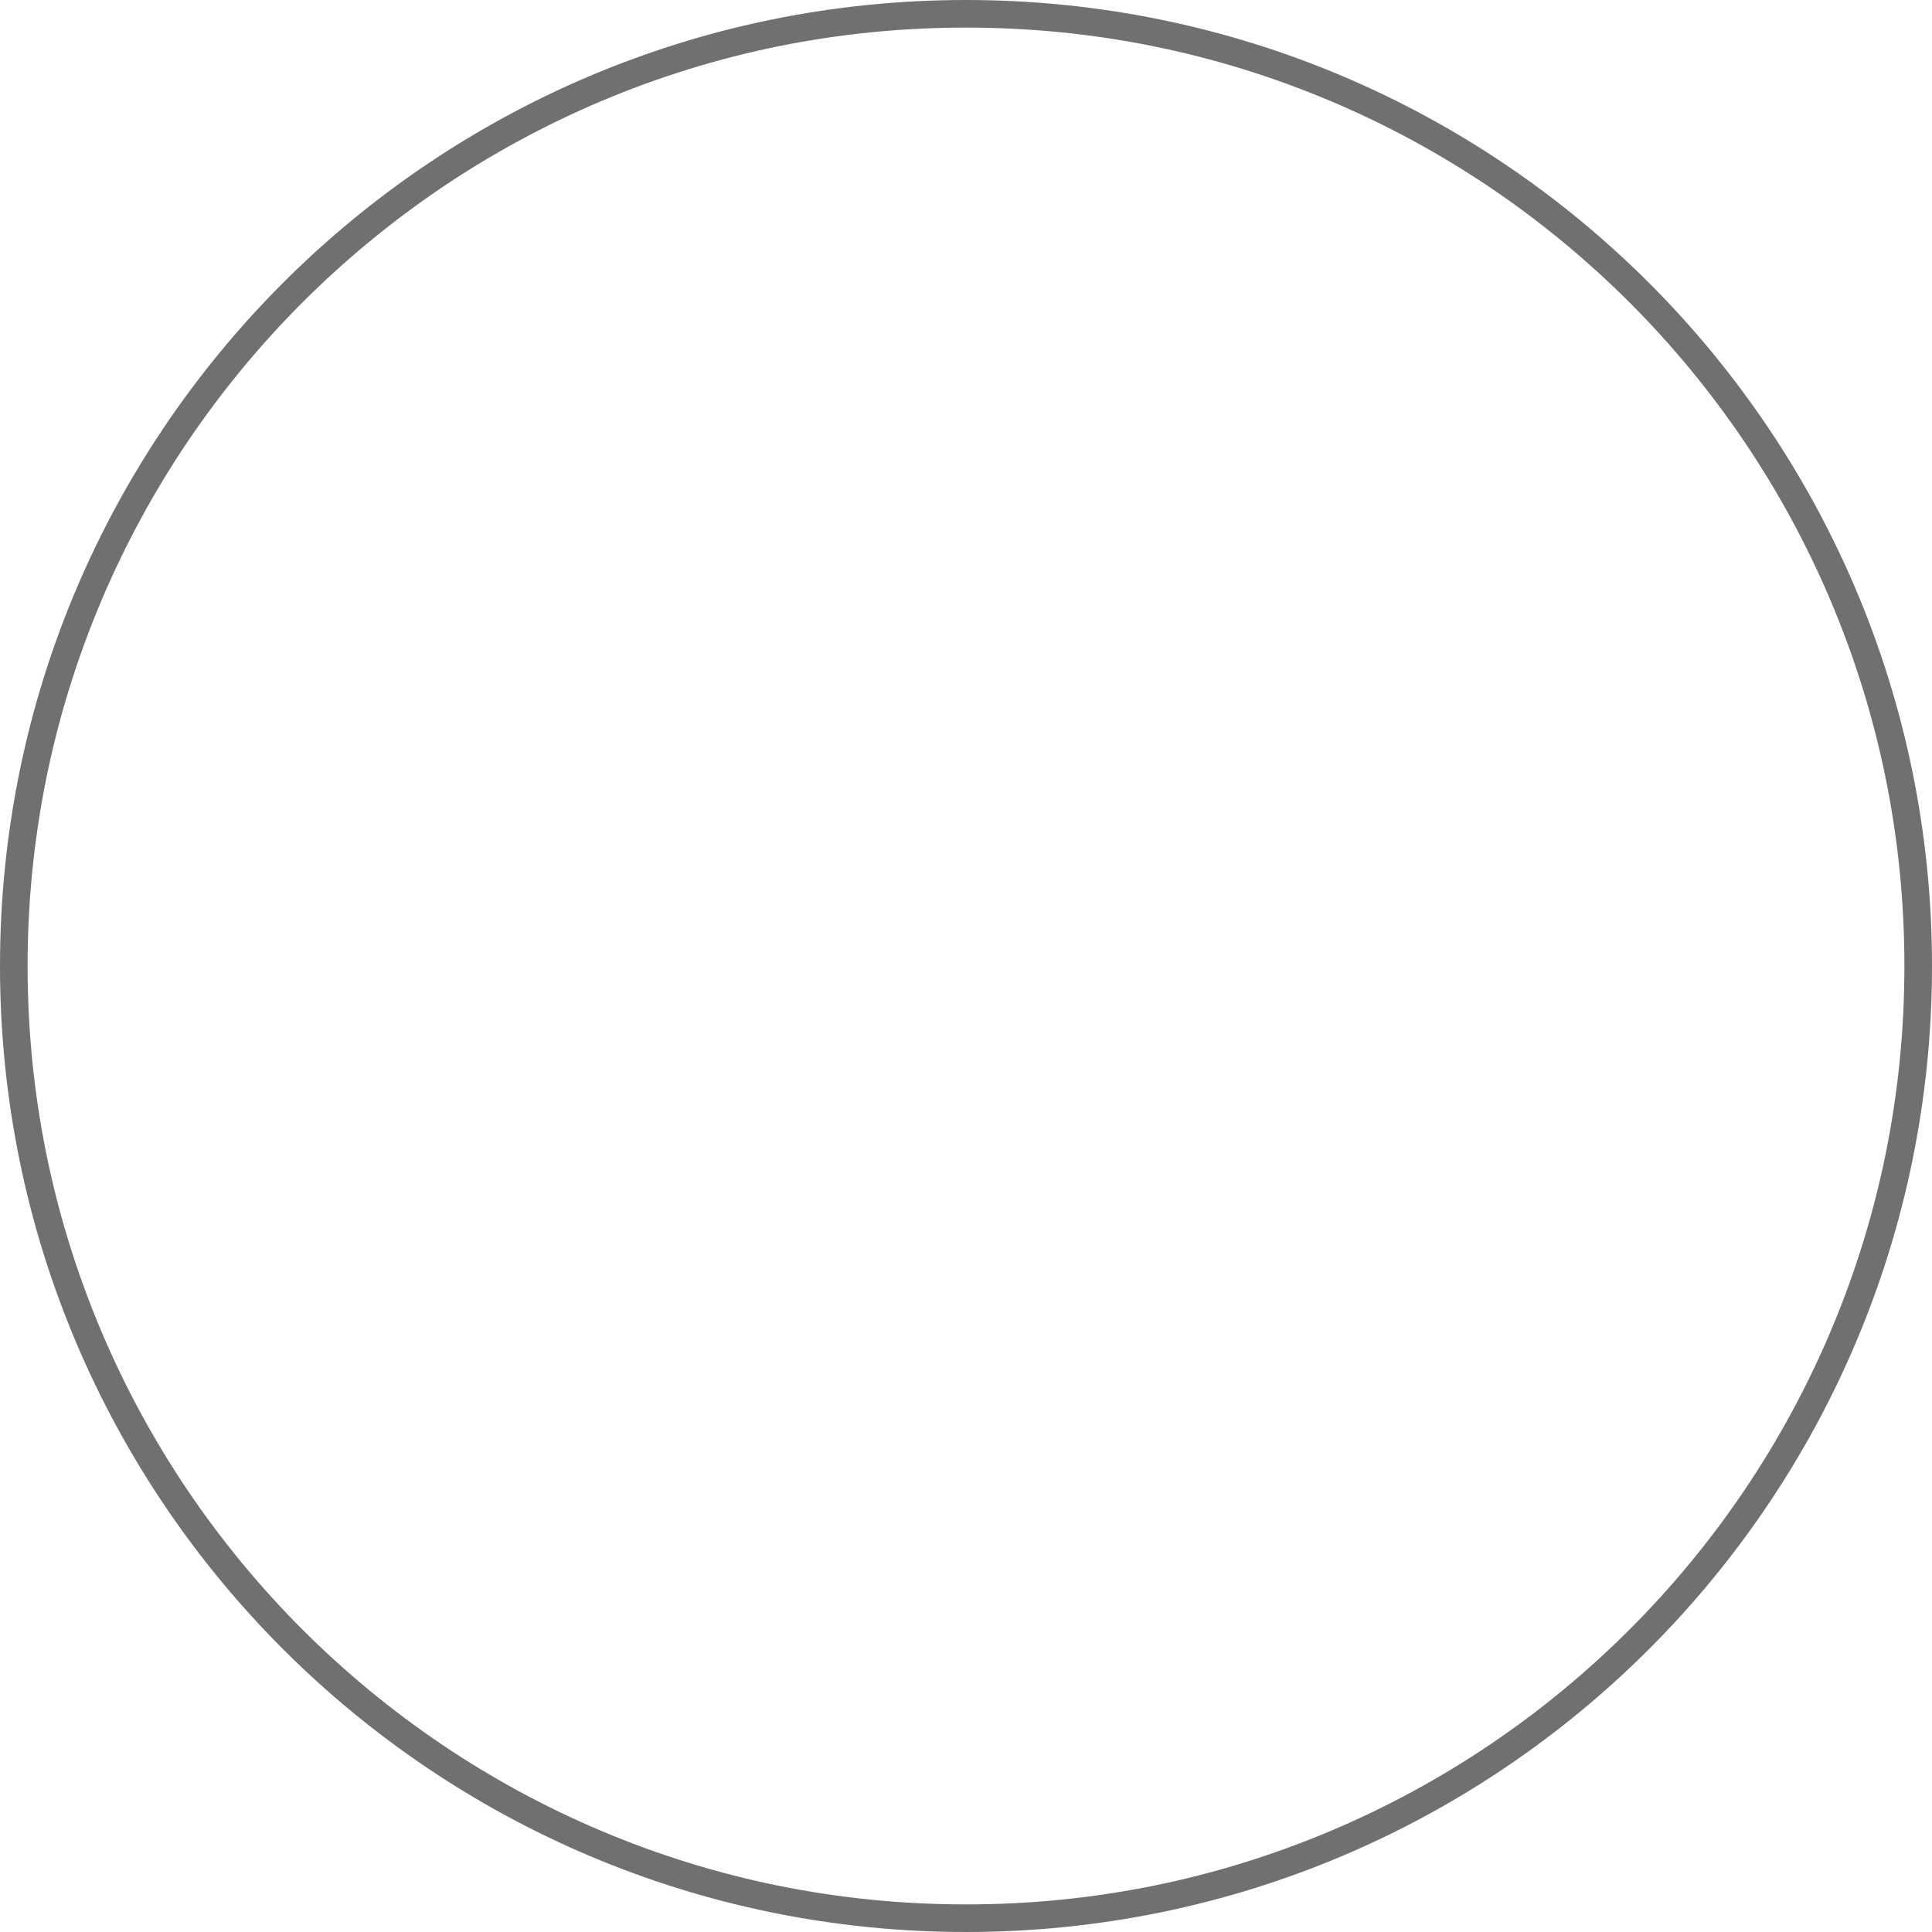 <svg id="Raggruppa_1" data-name="Raggruppa 1" xmlns="http://www.w3.org/2000/svg" xmlns:xlink="http://www.w3.org/1999/xlink" width="126" height="126" viewBox="0 0 126 126">
    <defs>
        <filter id="Tracciato_2" x="0" y="0" width="126" height="126" filterUnits="userSpaceOnUse">
            <feOffset dy="6" input="SourceAlpha"/>
            <feGaussianBlur stdDeviation="3" result="blur"/>
            <feFlood flood-opacity="0.161" result="color"/>
            <feComposite operator="out" in="SourceGraphic" in2="blur"/>
            <feComposite operator="in" in="color"/>
            <feComposite operator="in" in2="SourceGraphic"/>
        </filter>
    </defs>
    <g id="Componente_1_6" data-name="Componente 1 – 6" transform="translate(13 13)">
        <path id="Tracciato_1" data-name="Tracciato 1" d="M7.5,0h84a7.5,7.5,0,0,1,0,15H7.5a7.5,7.5,0,0,1,0-15Z" transform="translate(0 42)" fill="#707070"/>
        <rect id="Rettangolo_5" data-name="Rettangolo 5" width="99" height="15" rx="7.5" transform="translate(57) rotate(90)" fill="#707070"/>
    </g>
    <g data-type="innerShadowGroup">
        <g transform="matrix(1, 0, 0, 1, 0, 0)" filter="url(#Tracciato_2)">
            <g id="Tracciato_2-2" data-name="Tracciato 2" fill="#fff">
                <path d="M63,0A63,63,0,1,1,0,63,63,63,0,0,1,63,0Z" stroke="none"/>
                <path d="M 63 1.8 C 54.737 1.8 46.723 3.418 39.179 6.609 C 35.553 8.142 32.055 10.041 28.784 12.251 C 25.543 14.441 22.495 16.955 19.725 19.725 C 16.955 22.495 14.441 25.543 12.251 28.784 C 10.041 32.055 8.142 35.553 6.609 39.179 C 3.418 46.723 1.8 54.737 1.8 63 C 1.8 71.263 3.418 79.277 6.609 86.821 C 8.142 90.447 10.041 93.945 12.251 97.216 C 14.441 100.457 16.955 103.505 19.725 106.275 C 22.495 109.045 25.543 111.559 28.784 113.749 C 32.055 115.959 35.553 117.858 39.179 119.391 C 46.723 122.582 54.737 124.2 63 124.2 C 71.263 124.2 79.277 122.582 86.821 119.391 C 90.447 117.858 93.945 115.959 97.216 113.749 C 100.457 111.559 103.505 109.045 106.275 106.275 C 109.045 103.505 111.559 100.457 113.749 97.216 C 115.959 93.945 117.858 90.447 119.391 86.821 C 122.582 79.277 124.2 71.263 124.2 63 C 124.2 54.737 122.582 46.723 119.391 39.179 C 117.858 35.553 115.959 32.055 113.749 28.784 C 111.559 25.543 109.045 22.495 106.275 19.725 C 103.505 16.955 100.457 14.441 97.216 12.251 C 93.945 10.041 90.447 8.142 86.821 6.609 C 79.277 3.418 71.263 1.8 63 1.8 M 63 0 C 97.794 0 126 28.206 126 63 C 126 97.794 97.794 126 63 126 C 28.206 126 0 97.794 0 63 C 0 28.206 28.206 0 63 0 Z" stroke="none"/>
            </g>
        </g>
        <g id="Tracciato_2-3" data-name="Tracciato 2" fill="none" stroke-linecap="round">
            <path d="M63,0A63,63,0,1,1,0,63,63,63,0,0,1,63,0Z" stroke="none"/>
            <path d="M 63 1.8 C 54.737 1.8 46.723 3.418 39.179 6.609 C 35.553 8.142 32.055 10.041 28.784 12.251 C 25.543 14.441 22.495 16.955 19.725 19.725 C 16.955 22.495 14.441 25.543 12.251 28.784 C 10.041 32.055 8.142 35.553 6.609 39.179 C 3.418 46.723 1.8 54.737 1.8 63 C 1.8 71.263 3.418 79.277 6.609 86.821 C 8.142 90.447 10.041 93.945 12.251 97.216 C 14.441 100.457 16.955 103.505 19.725 106.275 C 22.495 109.045 25.543 111.559 28.784 113.749 C 32.055 115.959 35.553 117.858 39.179 119.391 C 46.723 122.582 54.737 124.2 63 124.2 C 71.263 124.2 79.277 122.582 86.821 119.391 C 90.447 117.858 93.945 115.959 97.216 113.749 C 100.457 111.559 103.505 109.045 106.275 106.275 C 109.045 103.505 111.559 100.457 113.749 97.216 C 115.959 93.945 117.858 90.447 119.391 86.821 C 122.582 79.277 124.2 71.263 124.2 63 C 124.2 54.737 122.582 46.723 119.391 39.179 C 117.858 35.553 115.959 32.055 113.749 28.784 C 111.559 25.543 109.045 22.495 106.275 19.725 C 103.505 16.955 100.457 14.441 97.216 12.251 C 93.945 10.041 90.447 8.142 86.821 6.609 C 79.277 3.418 71.263 1.8 63 1.8 M 63 0 C 97.794 0 126 28.206 126 63 C 126 97.794 97.794 126 63 126 C 28.206 126 0 97.794 0 63 C 0 28.206 28.206 0 63 0 Z" stroke="none" fill="#707070"/>
        </g>
    </g>
</svg>

